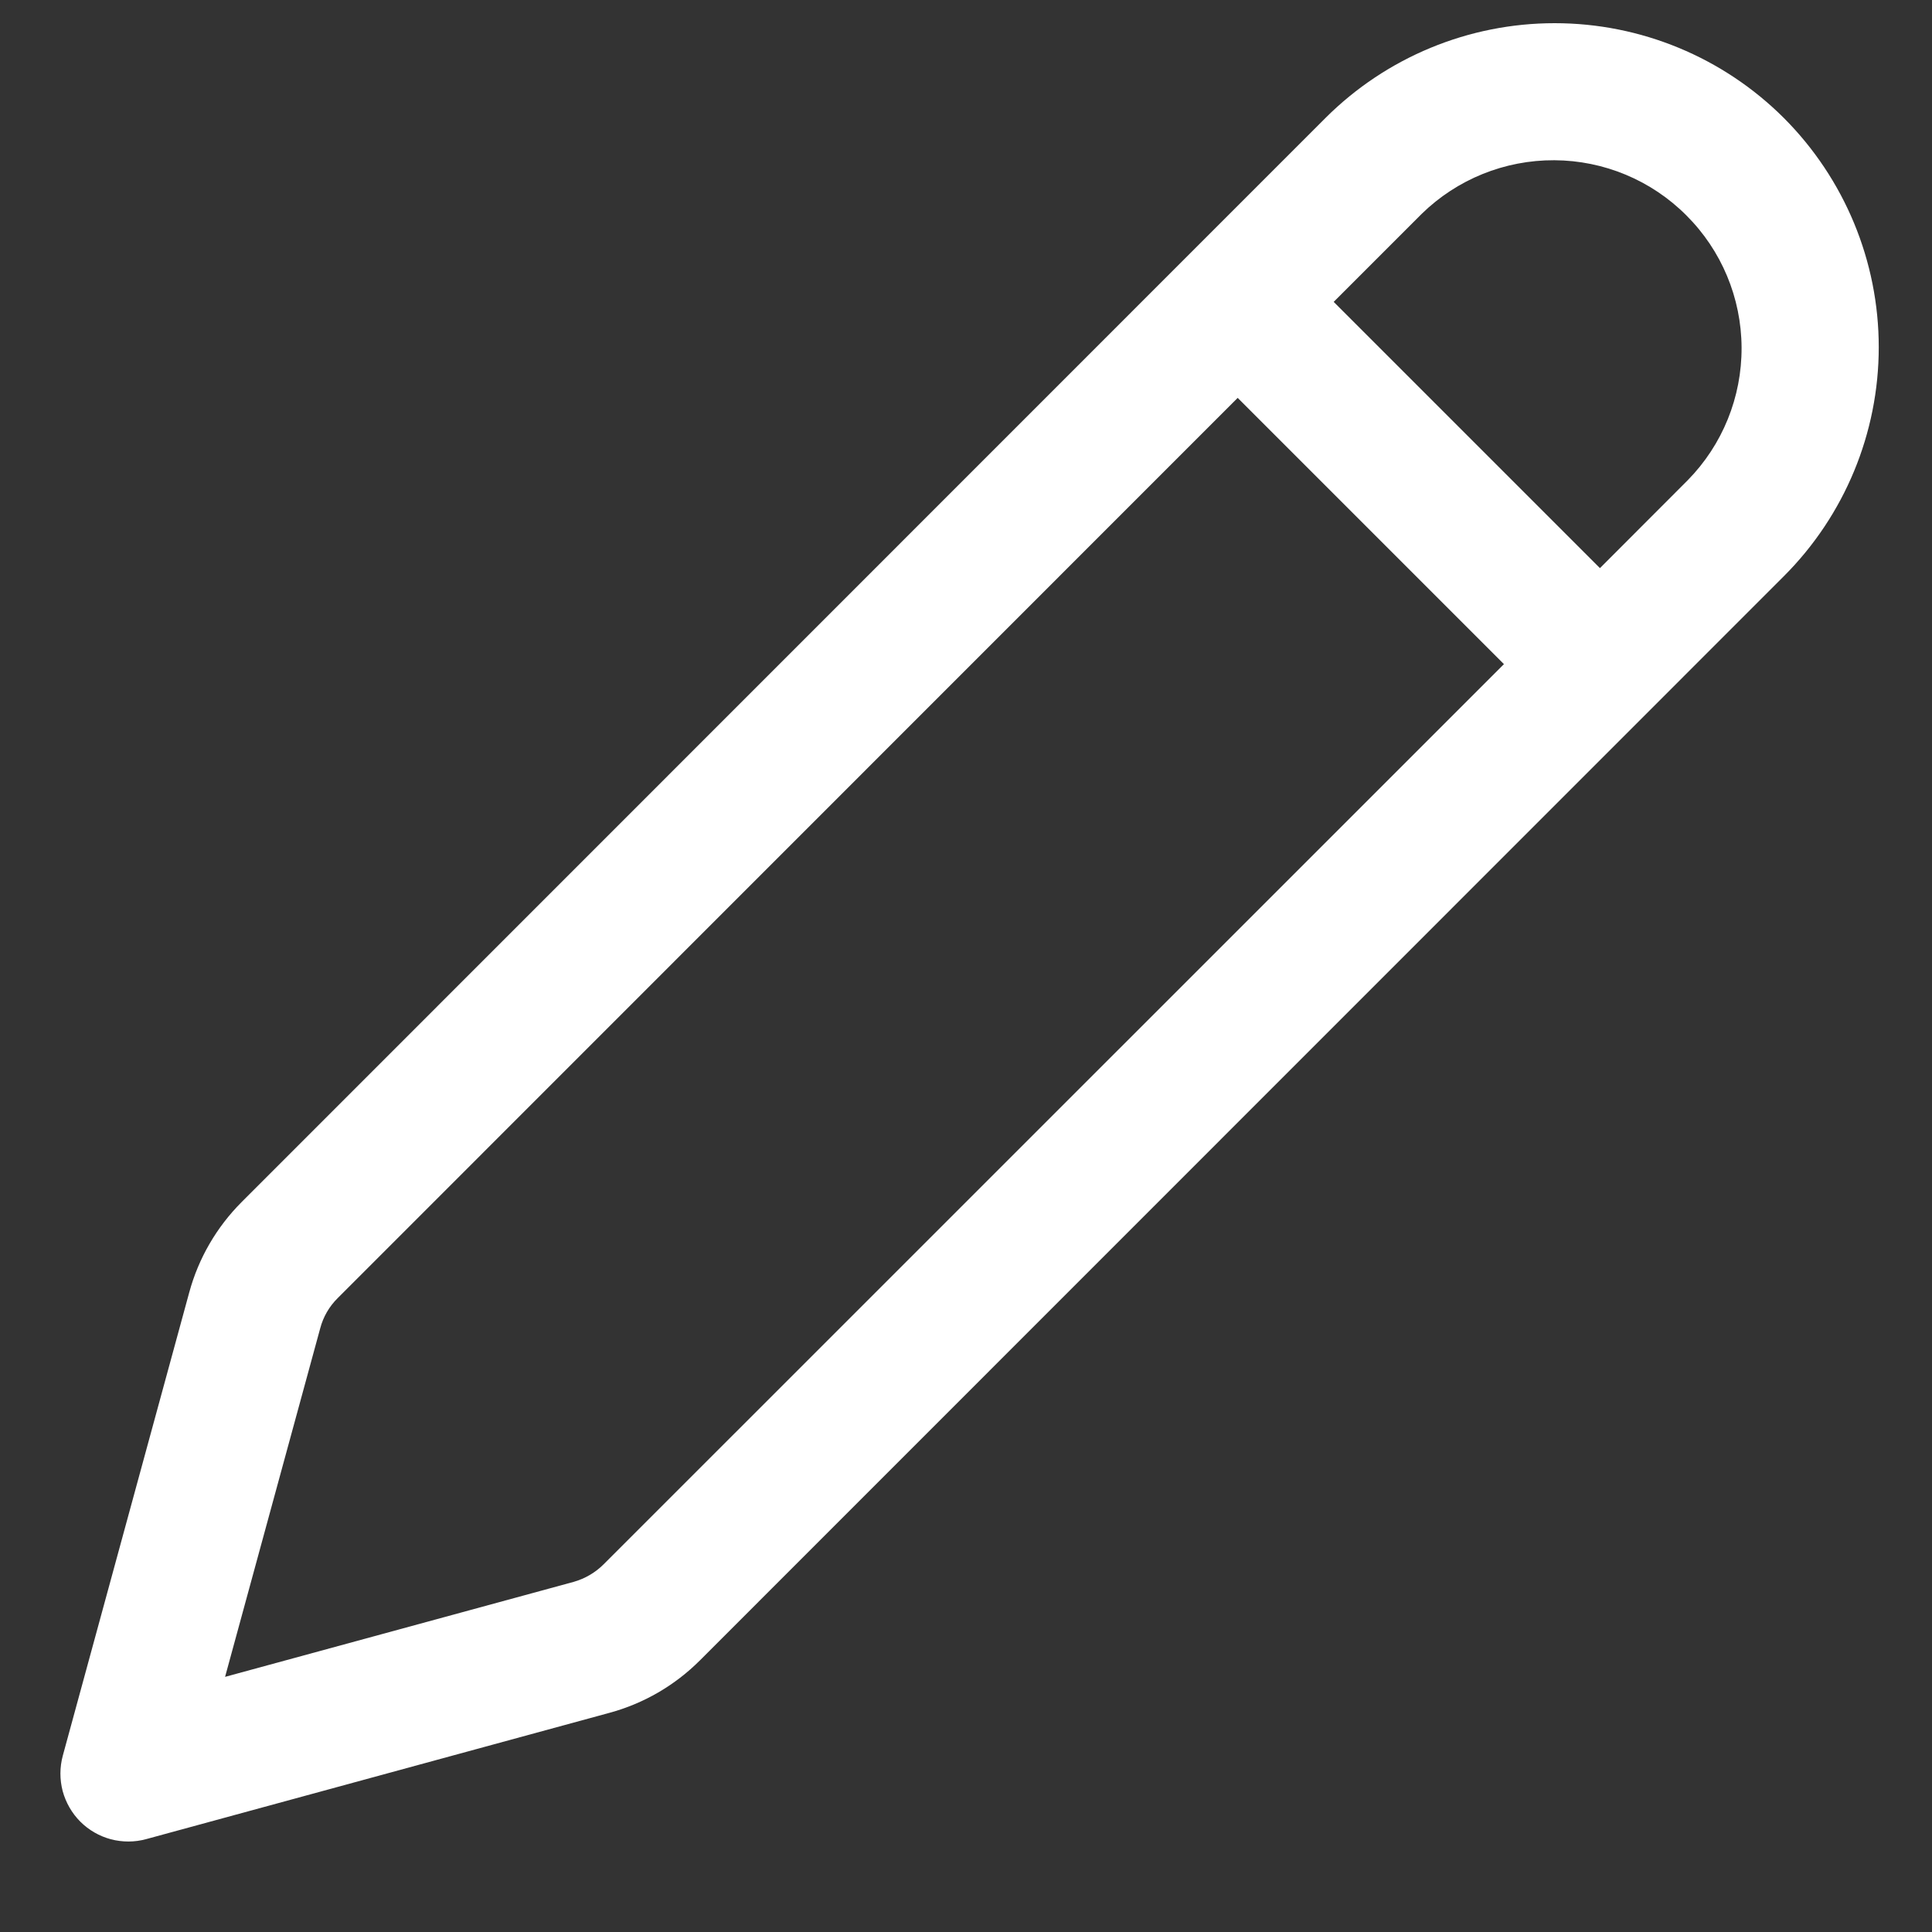 <svg width="16" height="16" viewBox="0 0 16 16" fill="none" xmlns="http://www.w3.org/2000/svg">
<rect x="0" y="0" width="16" height="16" fill="#333333" stroke="none"/>
<path d="M14.773 0.977C15.276 1.481 15.559 2.163 15.559 2.875C15.559 3.587 15.276 4.269 14.773 4.772L5.797 13.75C5.589 13.958 5.331 14.108 5.047 14.185L1.21 15.231C1.115 15.257 1.014 15.257 0.918 15.232C0.822 15.206 0.735 15.156 0.665 15.086C0.595 15.016 0.545 14.928 0.519 14.833C0.494 14.737 0.494 14.636 0.52 14.54L1.567 10.704C1.644 10.42 1.794 10.162 2.002 9.954L10.977 0.977C11.481 0.474 12.163 0.192 12.875 0.192C13.587 0.192 14.269 0.474 14.773 0.977ZM10.25 3.295L2.797 10.75C2.727 10.819 2.677 10.905 2.652 11L1.864 13.887L4.752 13.1C4.846 13.073 4.931 13.023 5 12.954L12.455 5.5L10.25 3.295ZM11.773 1.772L11.045 2.5L13.25 4.705L13.977 3.977C14.265 3.684 14.425 3.289 14.423 2.878C14.421 2.467 14.257 2.074 13.966 1.784C13.676 1.493 13.283 1.329 12.872 1.327C12.461 1.325 12.066 1.485 11.773 1.772Z" fill="white"/>
</svg>
